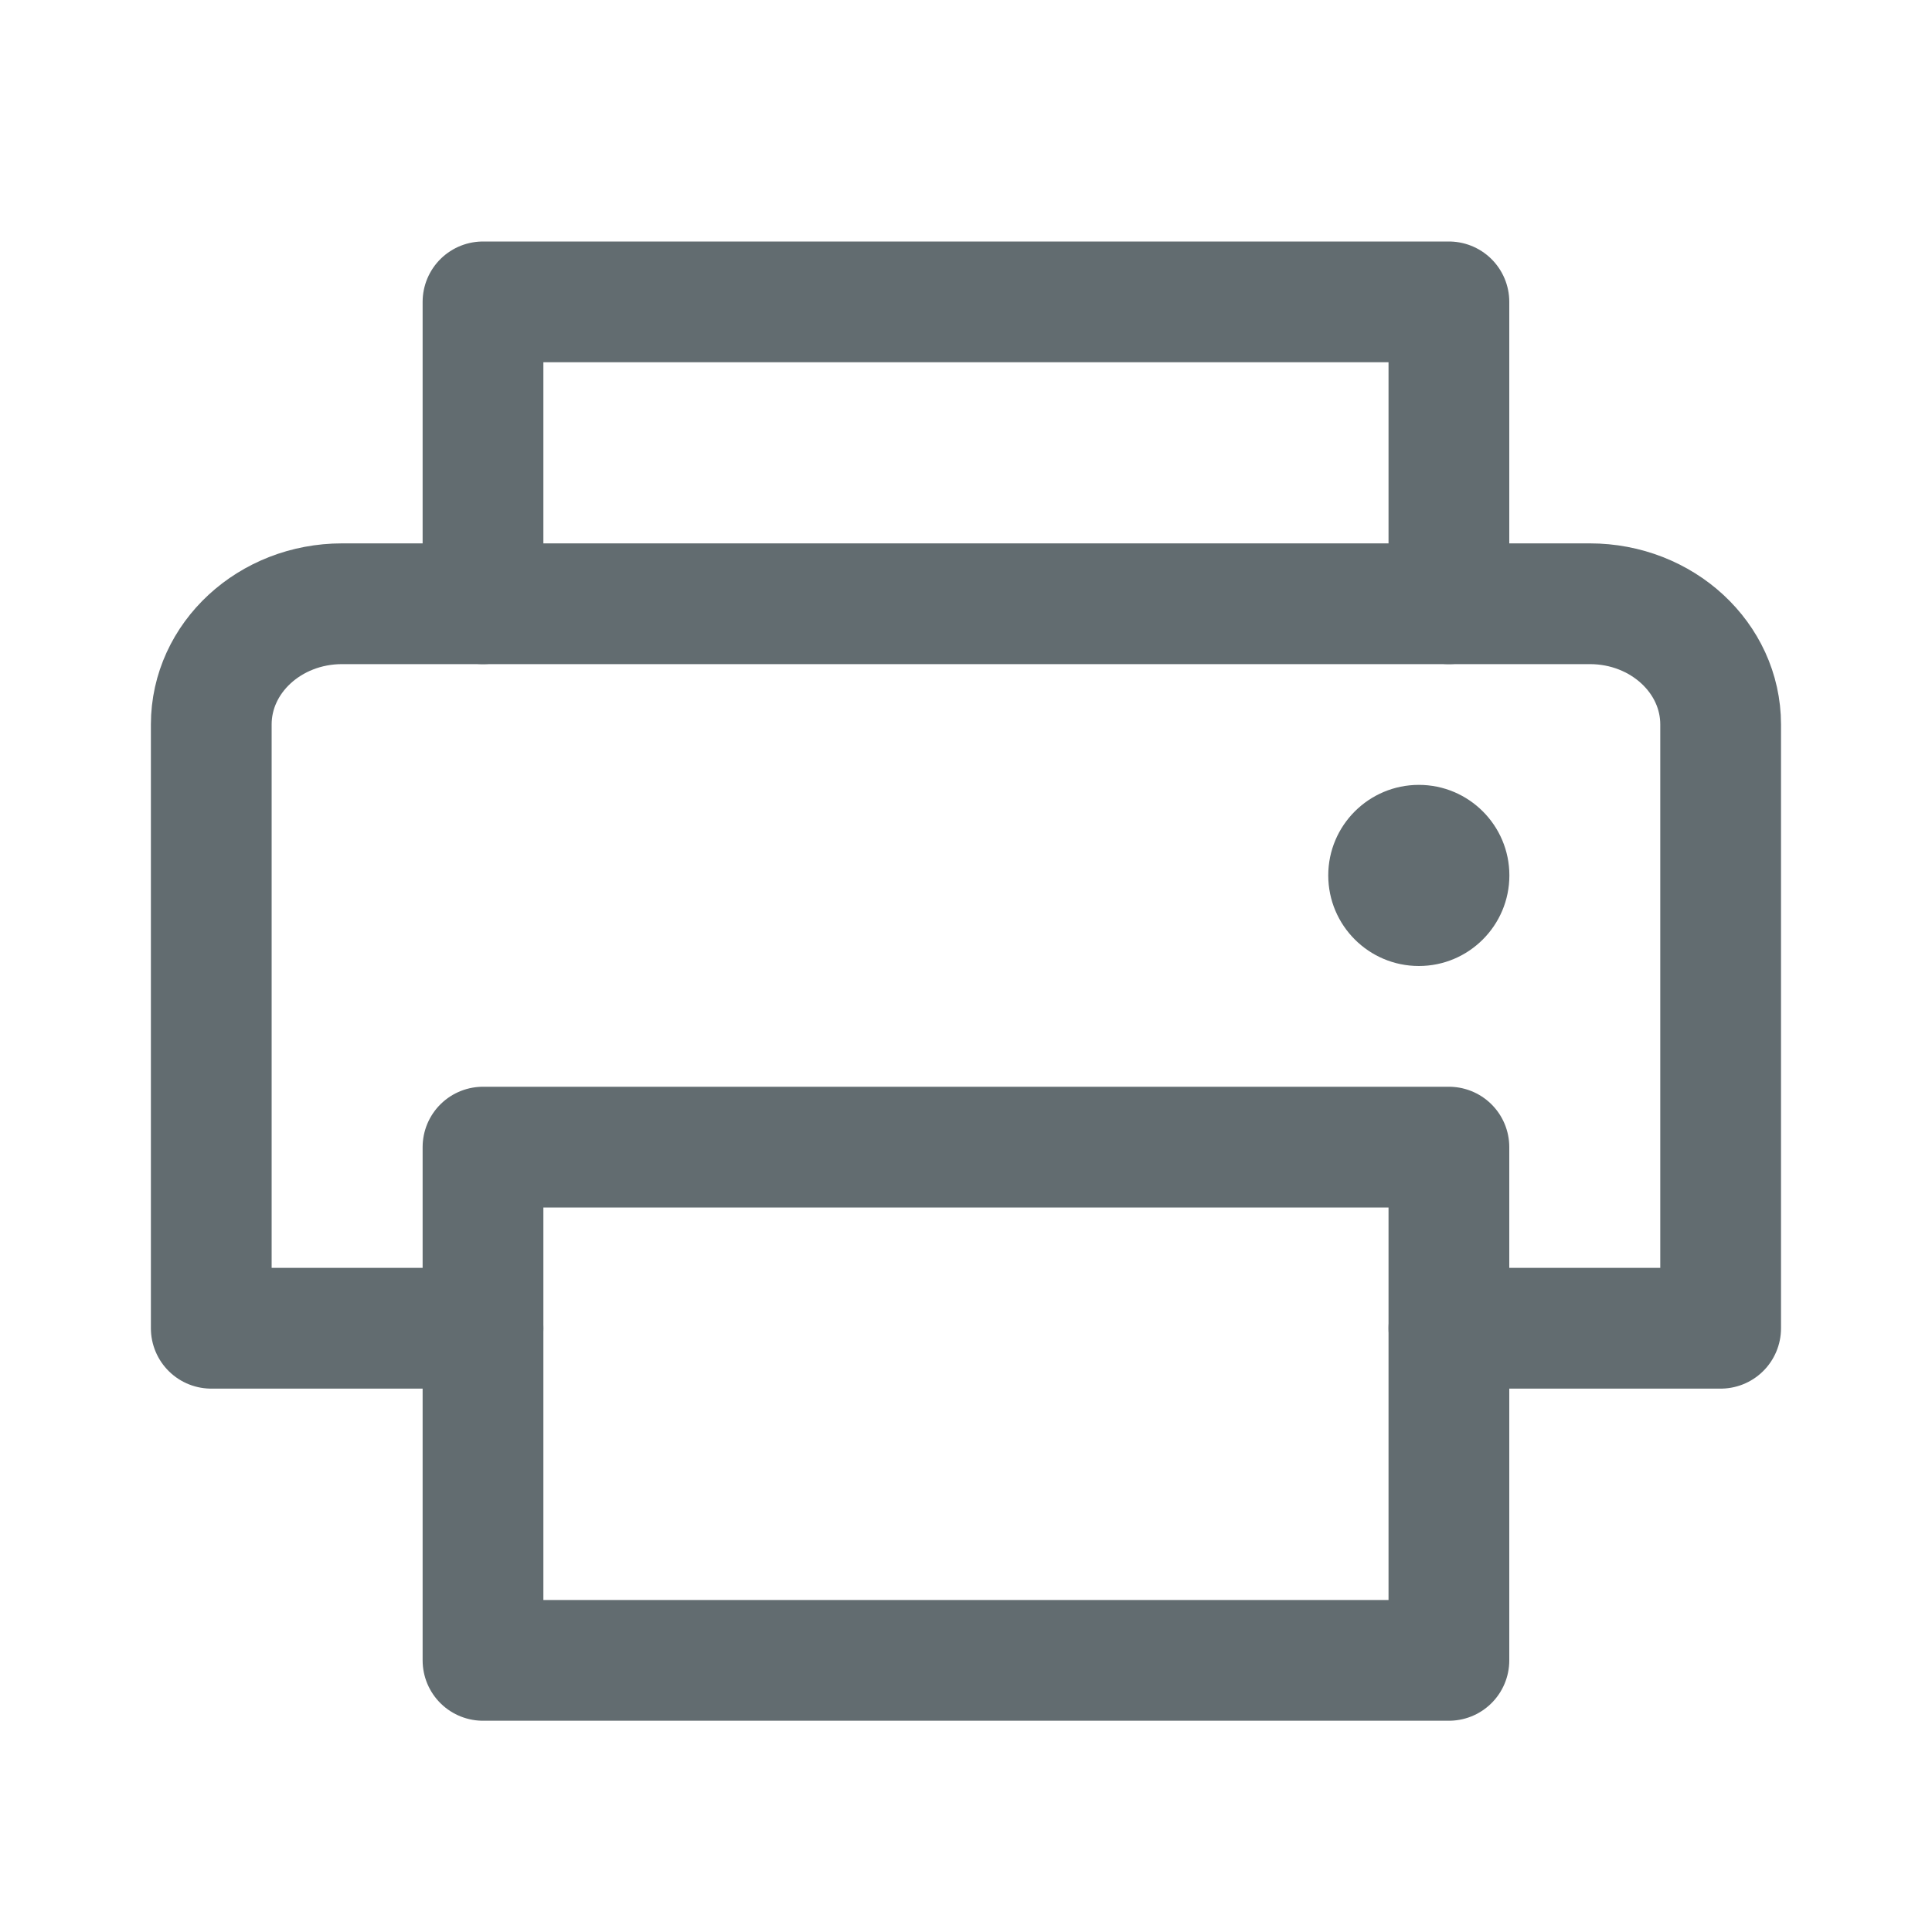 <svg width="20" height="20" viewBox="0 0 20 20" fill="none" xmlns="http://www.w3.org/2000/svg">
<path d="M5 6.25V3.125H14.999V6.25" stroke="#626C70" stroke-width="1.25" stroke-linecap="round" stroke-linejoin="round"/>
<path d="M14.999 11.875H5V17.188H14.999V11.875Z" stroke="#626C70" stroke-width="1.25" stroke-linecap="round" stroke-linejoin="round"/>
<path d="M5 13.75H2.187V7.5C2.187 6.81 2.793 6.25 3.541 6.25H16.458C17.206 6.25 17.812 6.81 17.812 7.5V13.75H14.999" stroke="#626C70" stroke-width="1.25" stroke-linecap="round" stroke-linejoin="round"/>
<path d="M14.688 10C15.205 10 15.625 9.58 15.625 9.062C15.625 8.545 15.205 8.125 14.688 8.125C14.17 8.125 13.75 8.545 13.75 9.062C13.75 9.58 14.17 10 14.688 10Z" fill="#626C70"/>
</svg>
